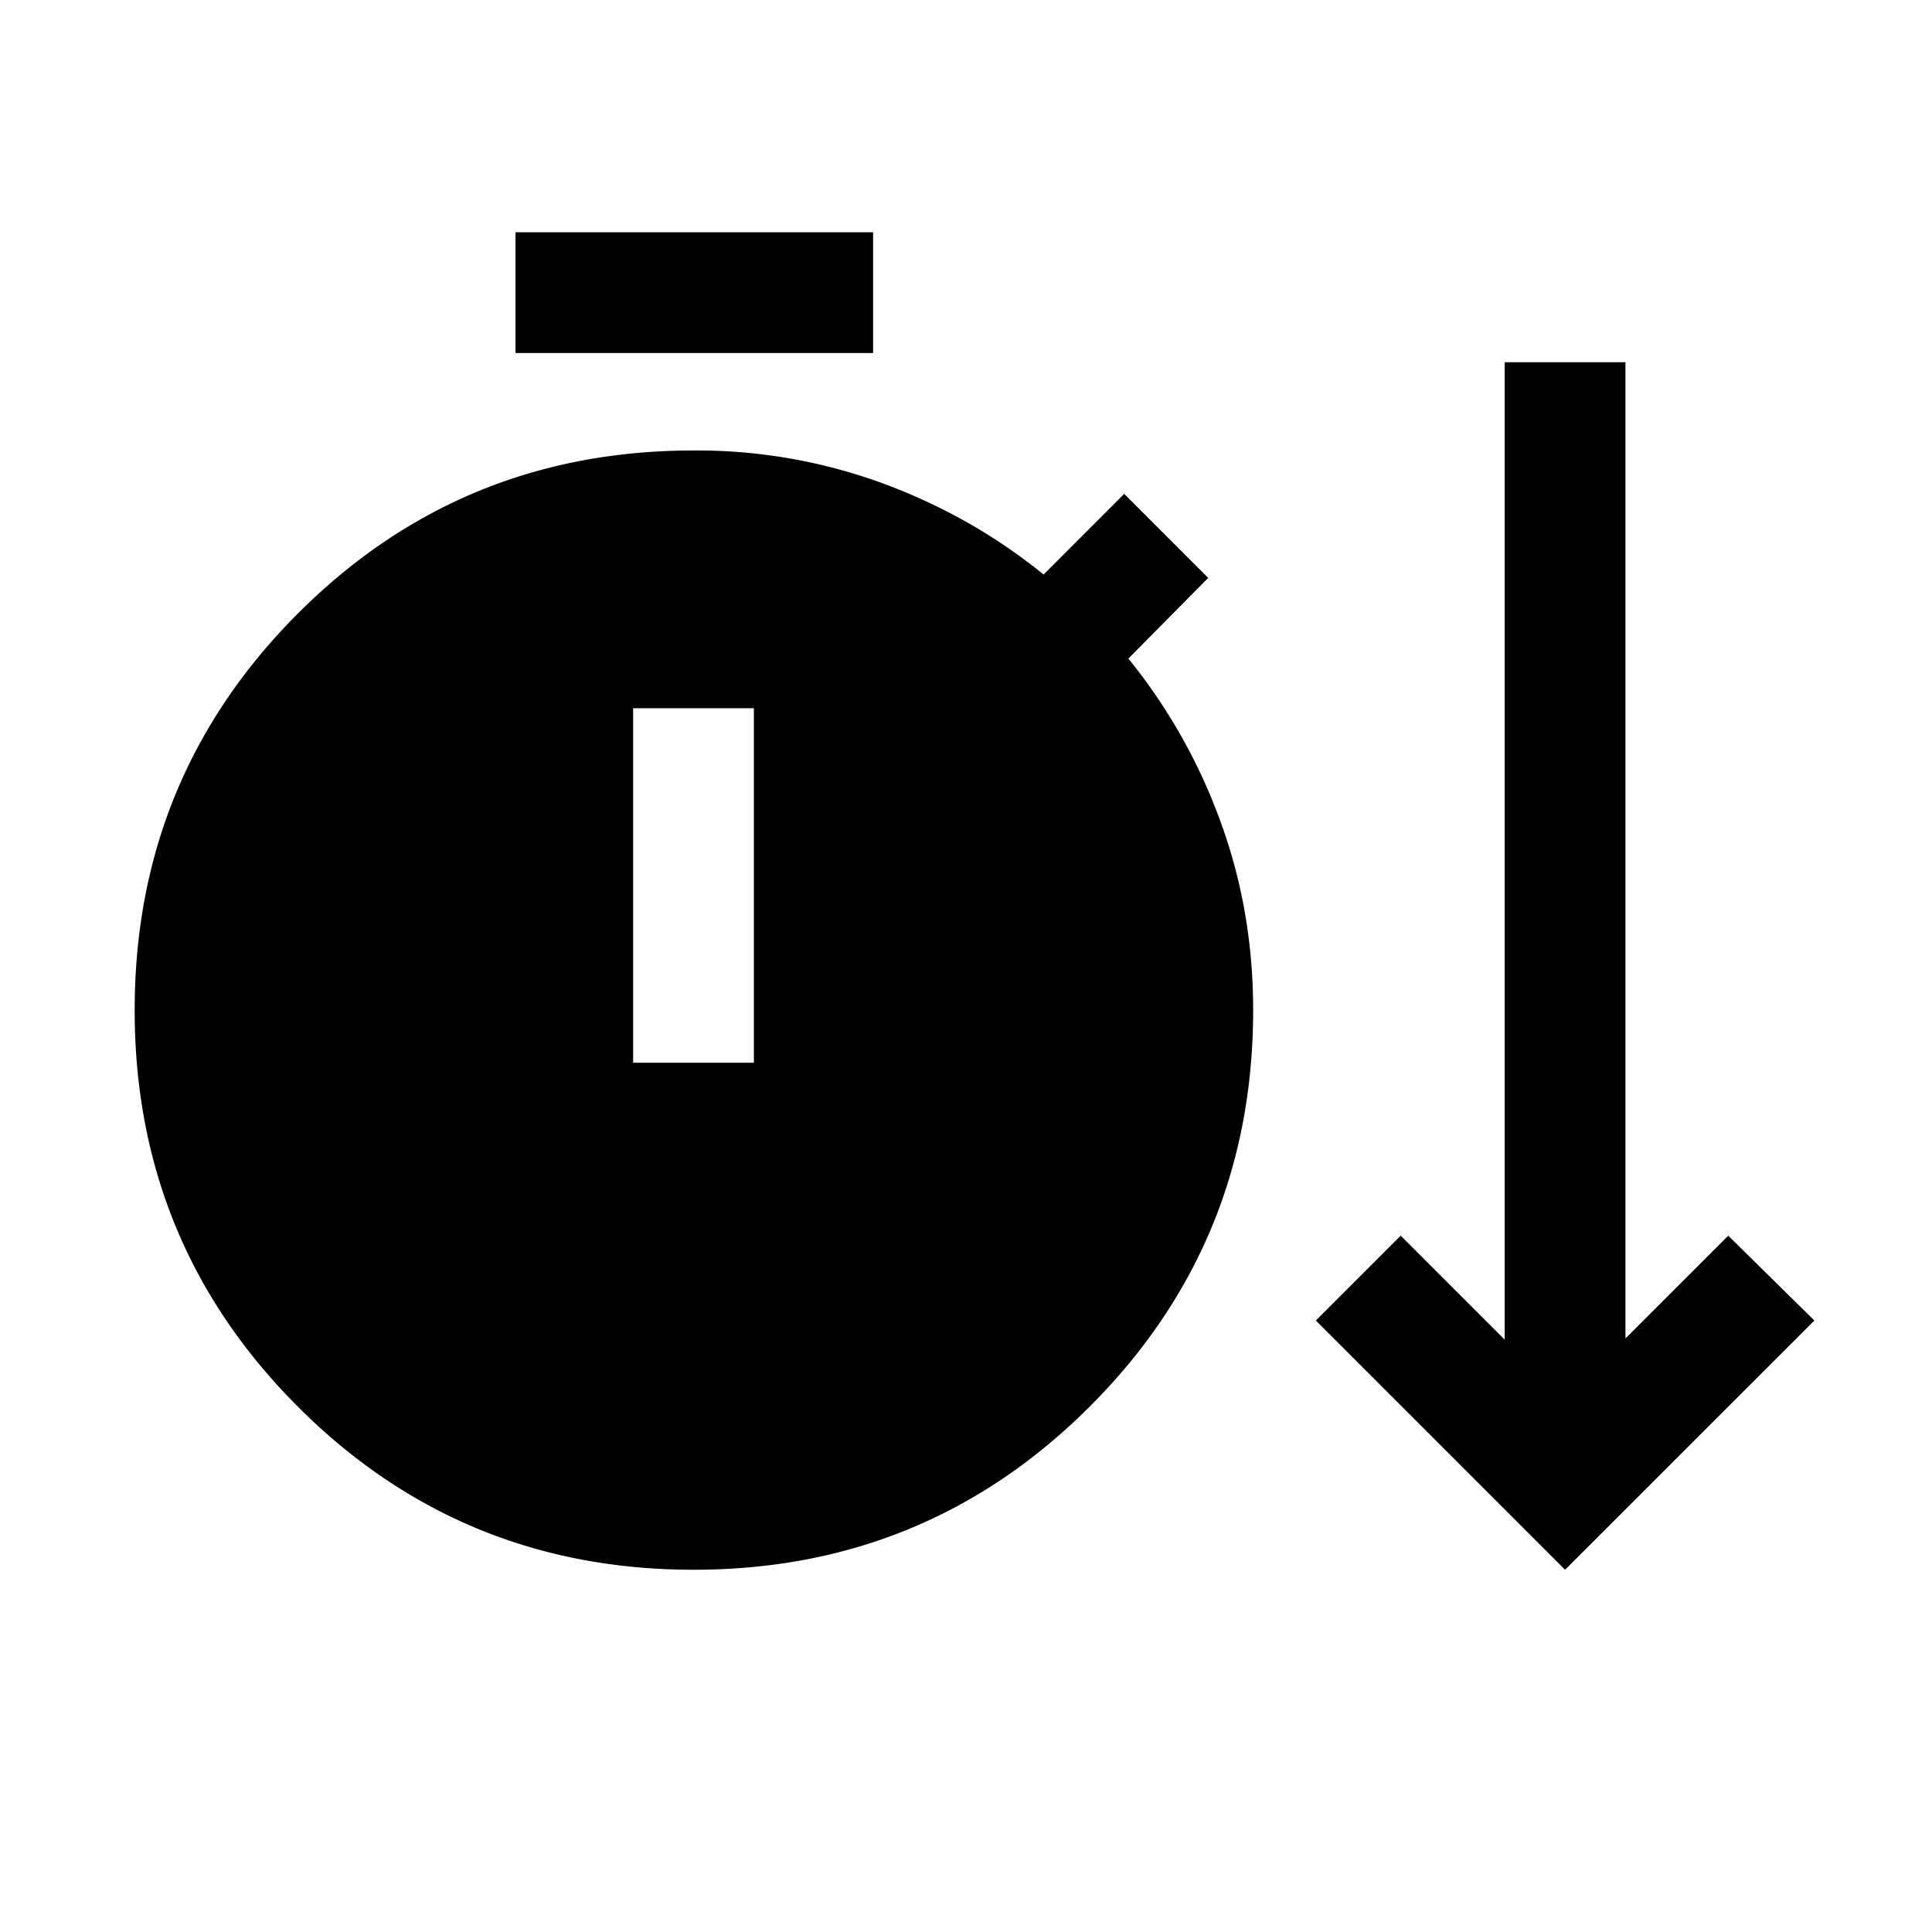 <svg xmlns="http://www.w3.org/2000/svg" width="24" height="24" viewBox="0 0 24 24" fill='currentColor'><path d="M8.615 19.5q-2.893 0-4.918-2.029t-2.024-4.923q0-2.894 2.024-4.923t4.918-2.029a6.7 6.7 0 0 1 2.35.408q1.106.408 1.999 1.133l1.001-1.002 1.044 1.044-.992 1.002a7 7 0 0 1 1.138 2.007q.412 1.114.412 2.36 0 2.894-2.028 4.923-2.03 2.03-4.924 2.029m10.827 0-3.096-3.096L17.4 15.35l1.292 1.292V4.5h1.5v12.127l1.277-1.277 1.07 1.054zM6.404 4.385v-1.5h4.442v1.5zm1.461 8.817h1.5V8.798h-1.5z"/></svg>